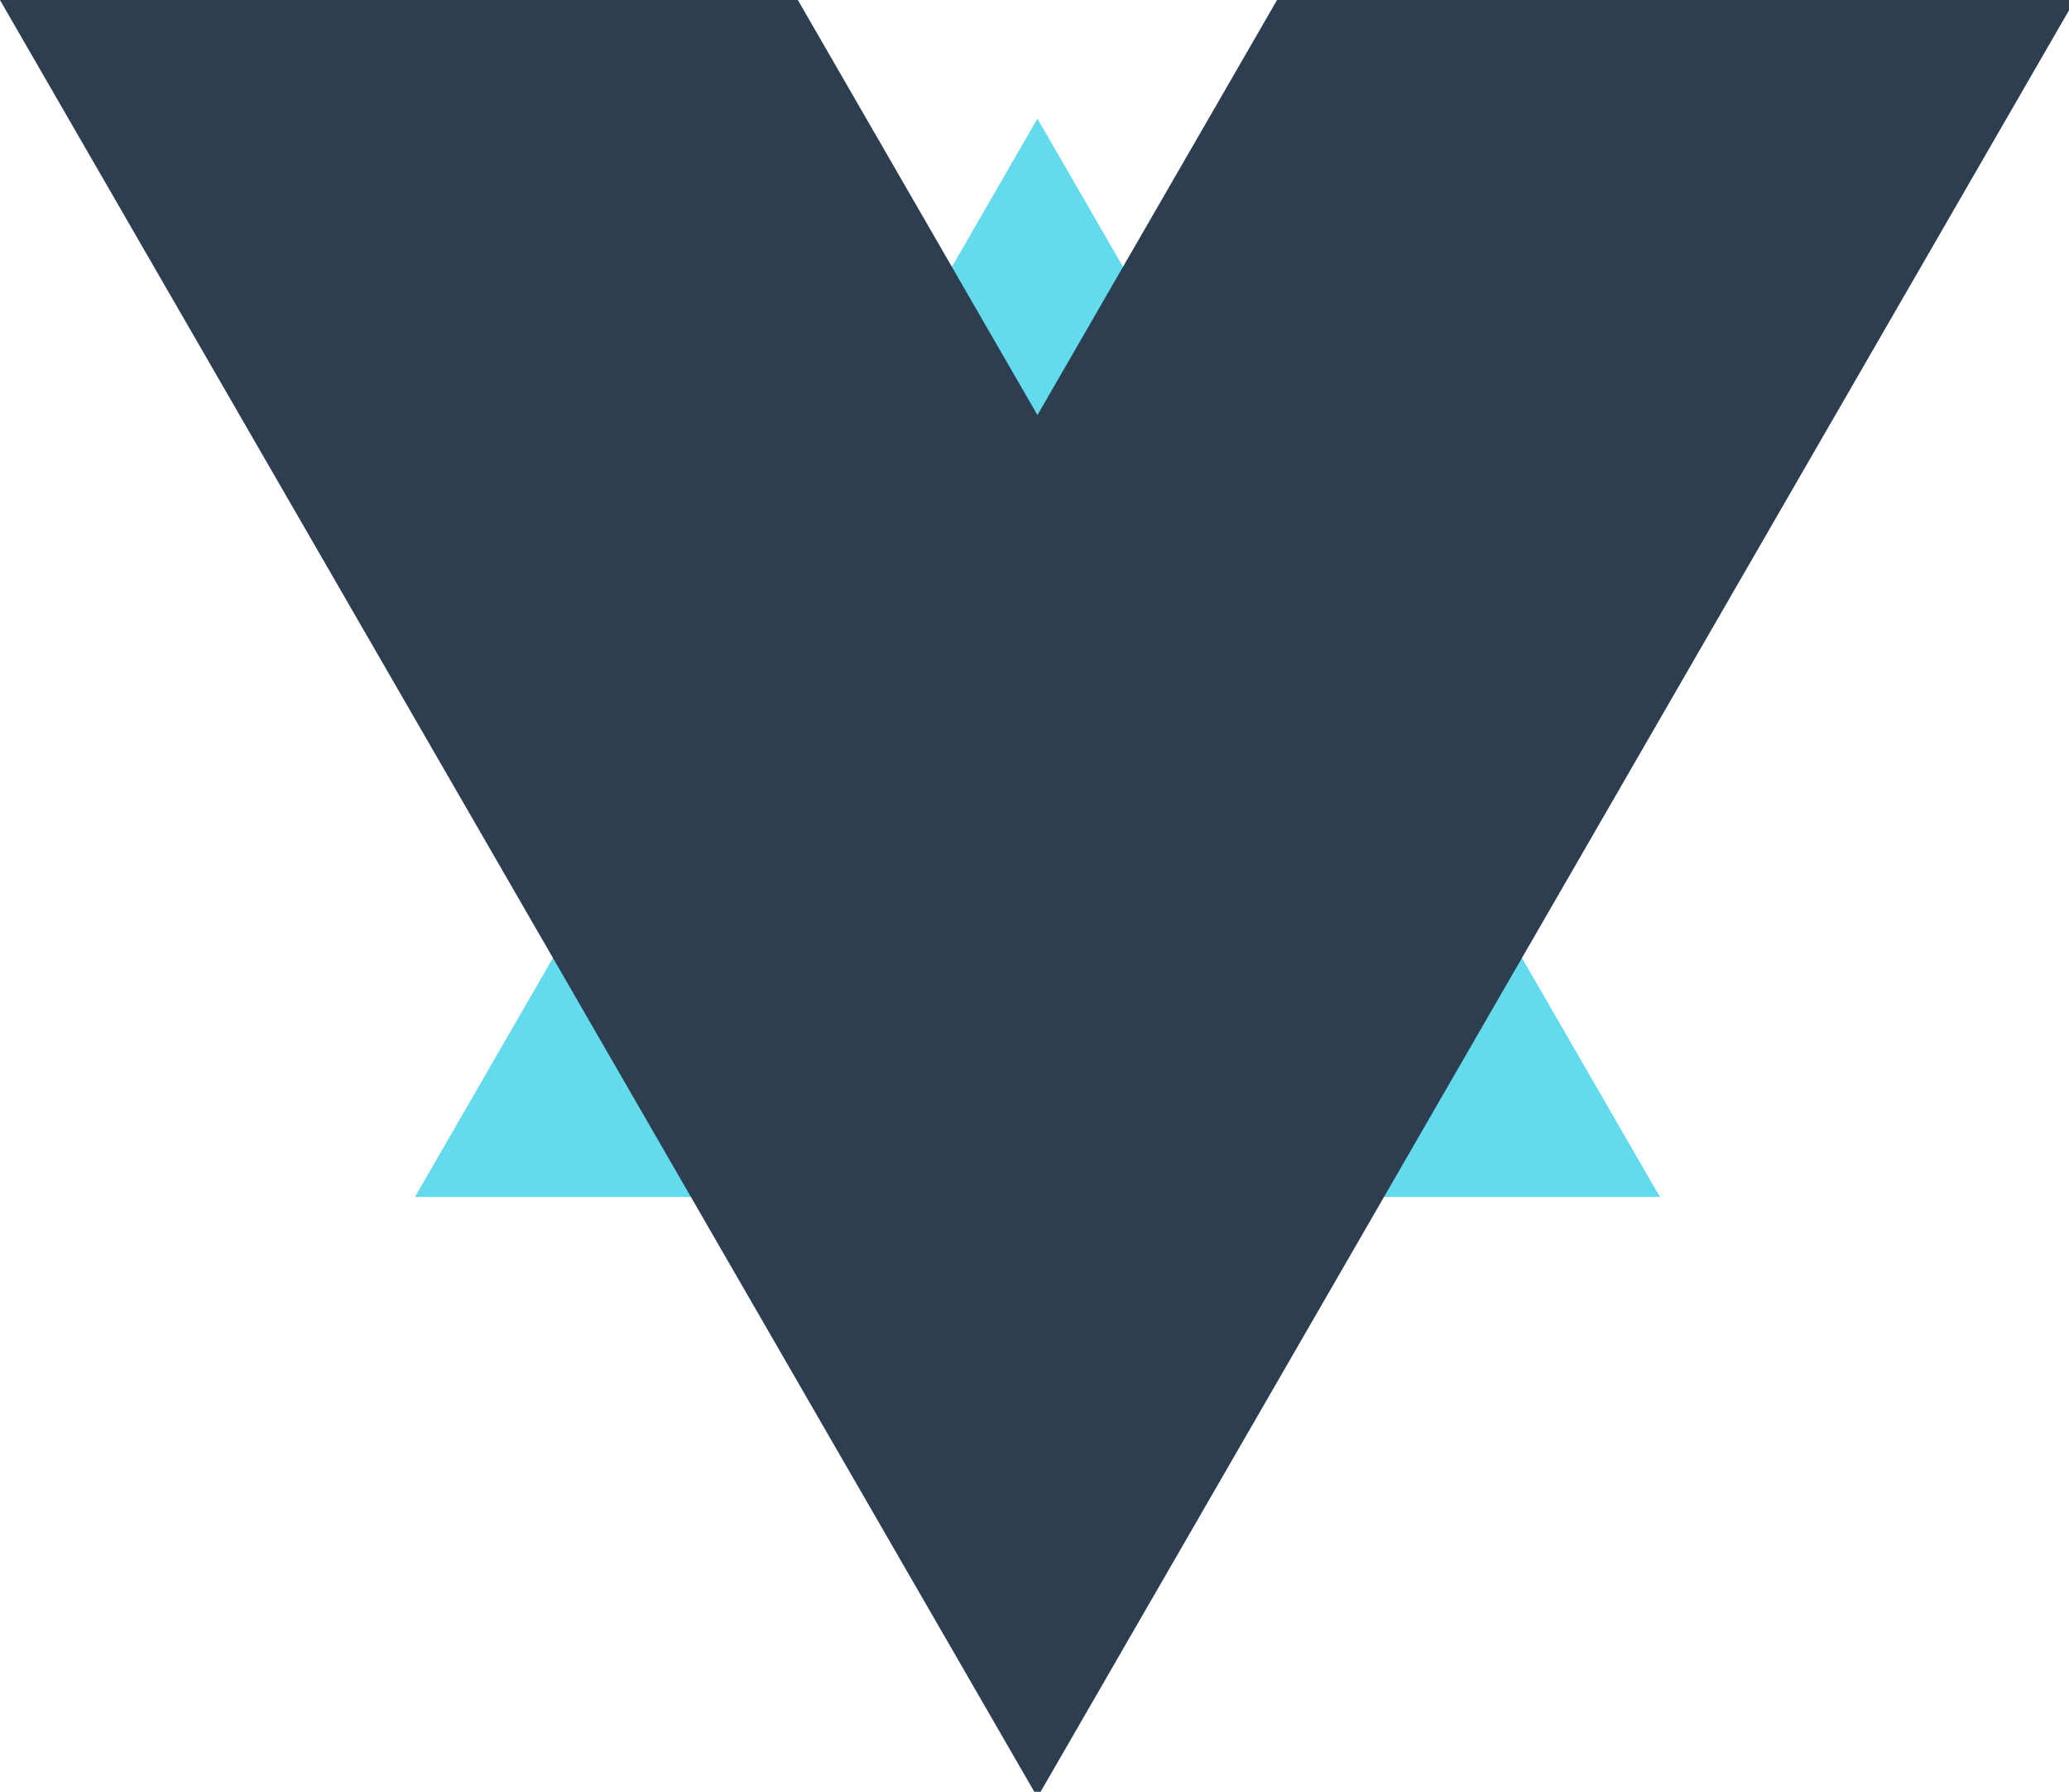 <?xml version="1.0" encoding="UTF-8" standalone="no"?>
<!DOCTYPE svg PUBLIC "-//W3C//DTD SVG 1.1//EN" "http://www.w3.org/Graphics/SVG/1.1/DTD/svg11.dtd">
<svg width="100%" height="100%" viewBox="0 0 261 226" version="1.1" xmlns="http://www.w3.org/2000/svg" xmlns:xlink="http://www.w3.org/1999/xlink" xml:space="preserve" xmlns:serif="http://www.serif.com/" style="fill-rule:evenodd;clip-rule:evenodd;stroke-linejoin:round;stroke-miterlimit:2;">
    <g transform="matrix(-1,1.22465e-16,-1.22465e-16,-1,261.744,150.97)">
        <path d="M161.096,0.001L130.871,52.352L100.647,0.001L52.346,0.001L130.872,136.011L209.398,0.001L161.096,0.001Z" style="fill:rgb(100,219,237);fill-rule:nonzero;"/>
    </g>
    <path d="M161.096,0.001L130.871,52.352L100.647,0.001L-0.005,0.001L130.872,226.689L261.749,0.001L161.096,0.001Z" style="fill:rgb(44,62,80);fill-rule:nonzero;"/>
</svg>
